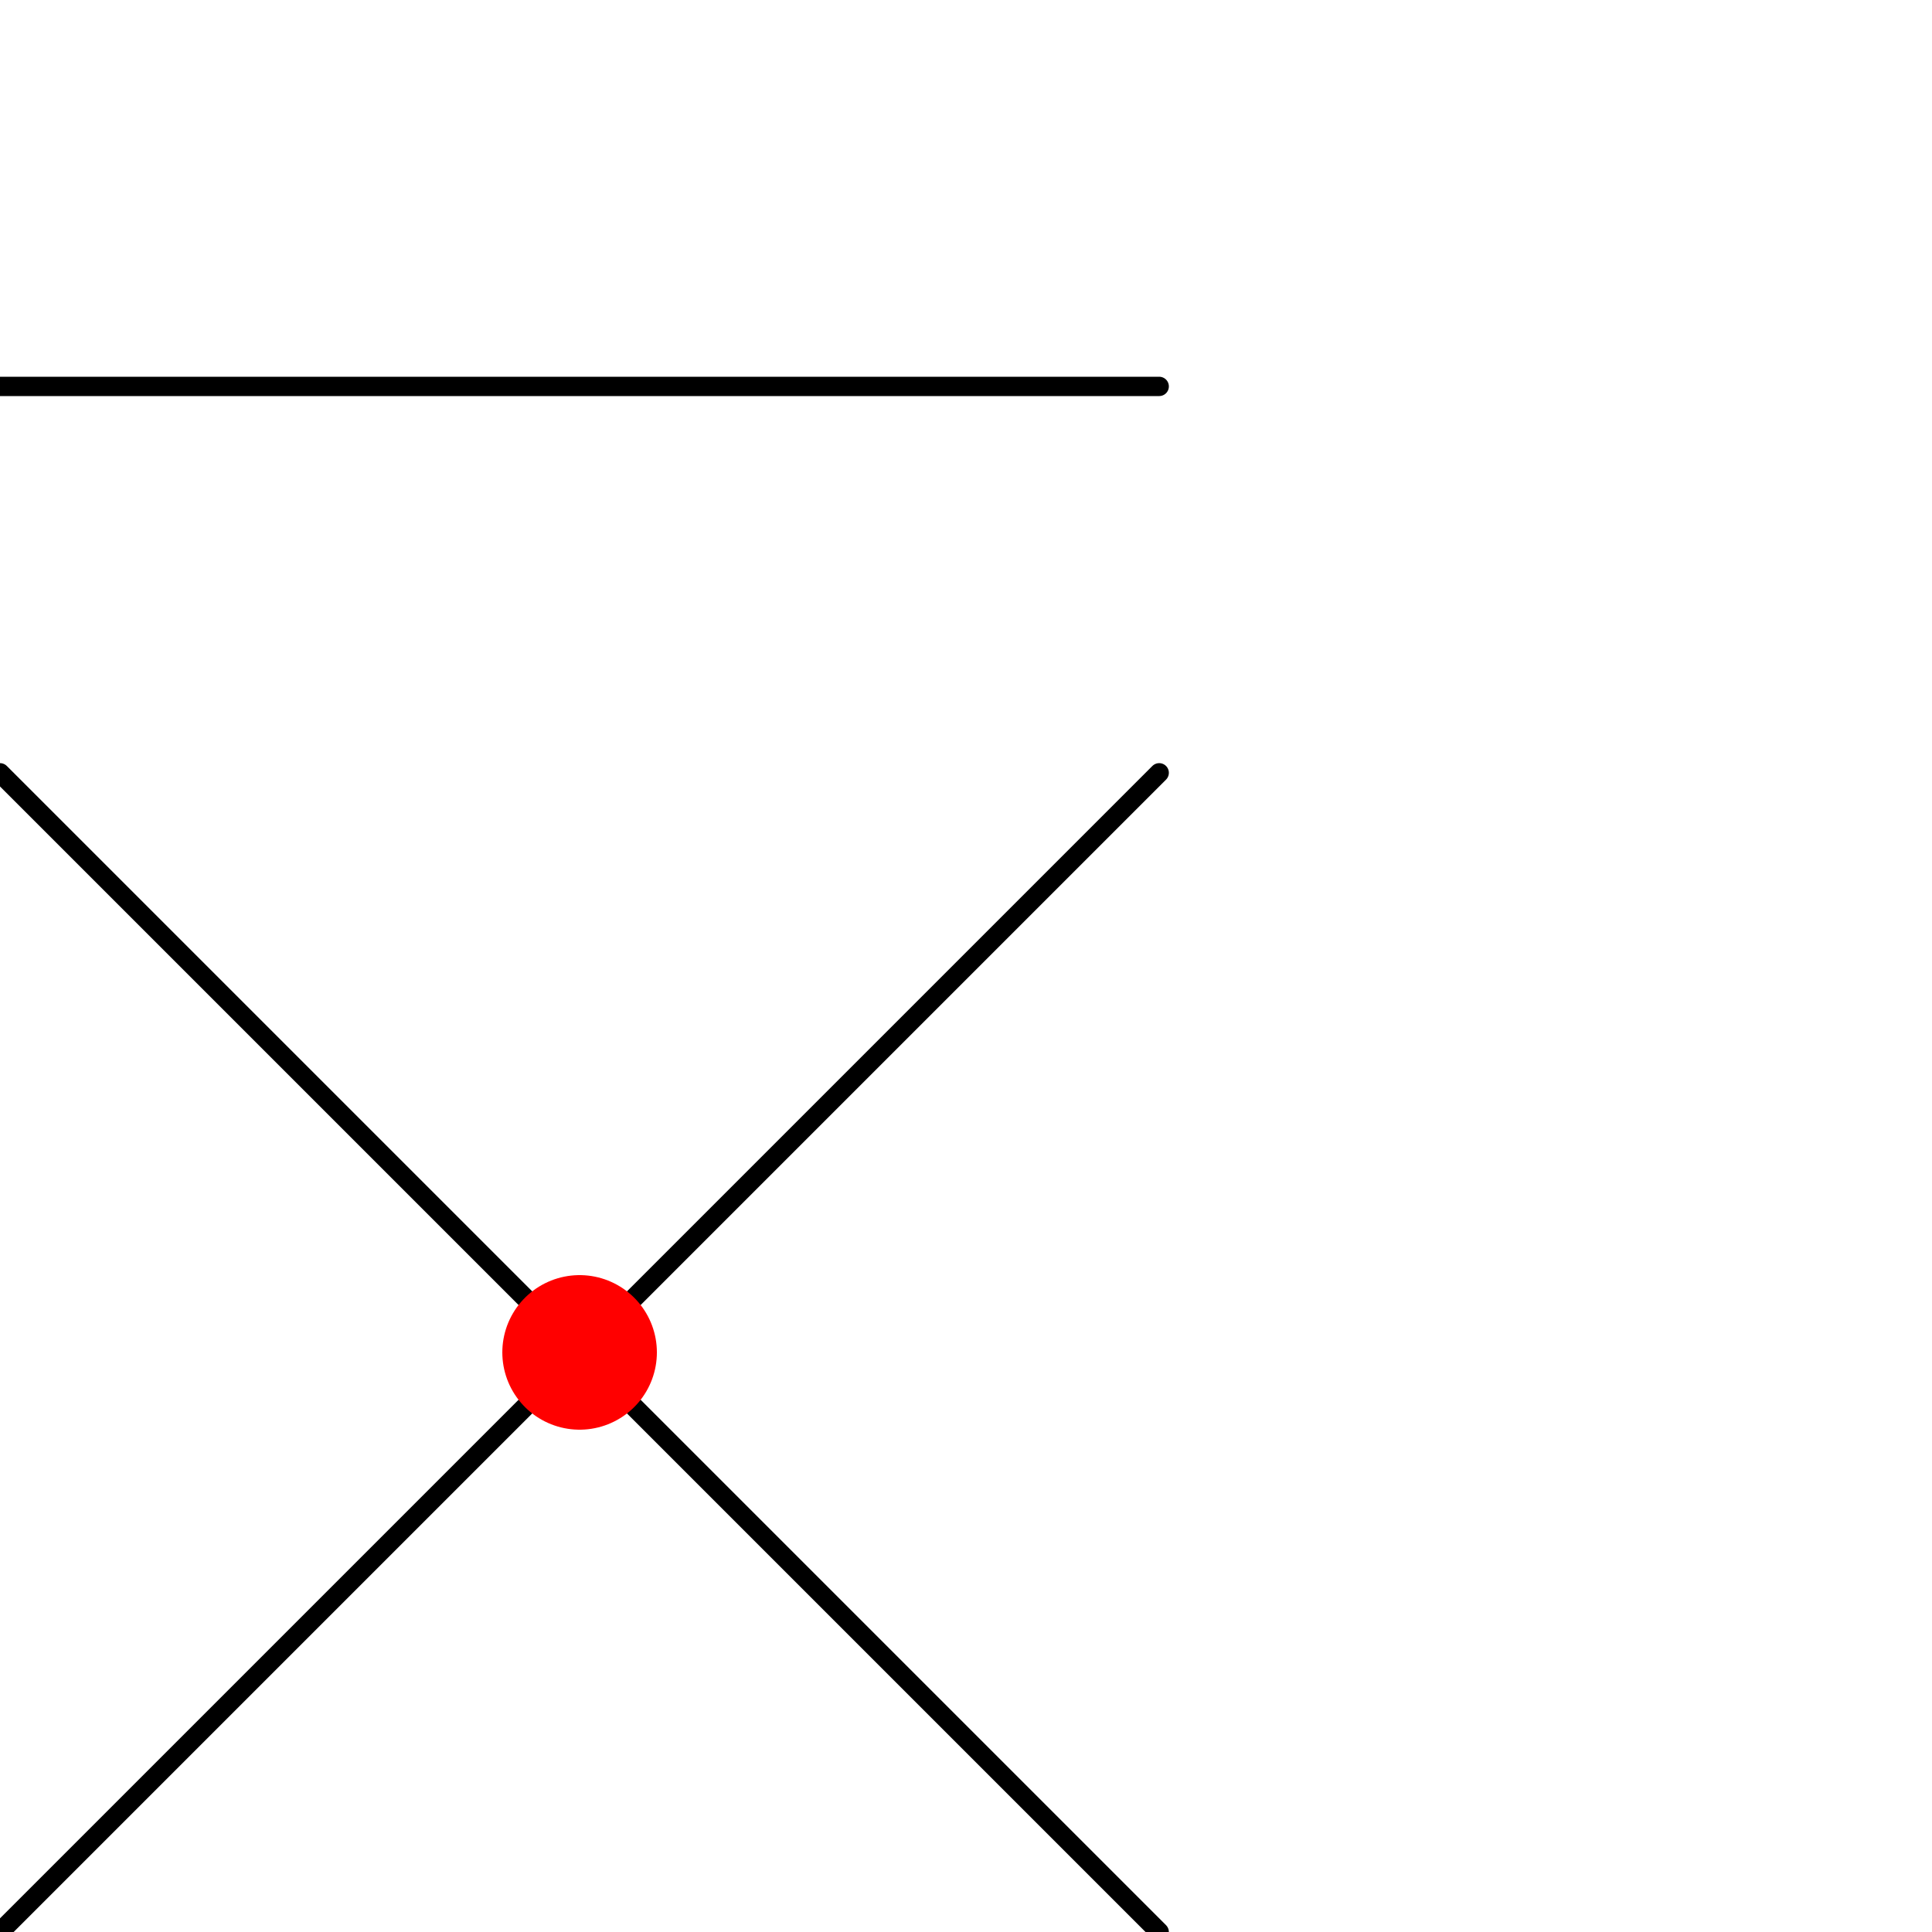 <?xml version="1.0" encoding="UTF-8"?>
<svg xmlns="http://www.w3.org/2000/svg" xmlns:xlink="http://www.w3.org/1999/xlink" width="100pt" height="100pt" viewBox="0 0 100 100" version="1.1">
<g id="surface143">
<path style="fill:none;stroke-width:1;stroke-linecap:round;stroke-linejoin:round;stroke:rgb(0%,0%,0%);stroke-opacity:1;stroke-miterlimit:10;" d="M 0 100 C 20 80 40 60 60 40 "/>
<path style="fill:none;stroke-width:1;stroke-linecap:round;stroke-linejoin:round;stroke:rgb(0%,0%,0%);stroke-opacity:1;stroke-miterlimit:10;" d="M 0 40 C 20 60 40 80 60 100 "/>
<path style="fill-rule:evenodd;fill:rgb(100%,0%,0%);fill-opacity:1;stroke-width:8;stroke-linecap:round;stroke-linejoin:round;stroke:rgb(100%,0%,0%);stroke-opacity:1;stroke-miterlimit:10;" d="M 30 70 C 30 70 30 70 30 70 "/>
<path style="fill:none;stroke-width:1;stroke-linecap:round;stroke-linejoin:round;stroke:rgb(0%,0%,0%);stroke-opacity:1;stroke-miterlimit:10;" d="M 0 20 C 20 20 40 20 60 20 "/>
</g>
</svg>
